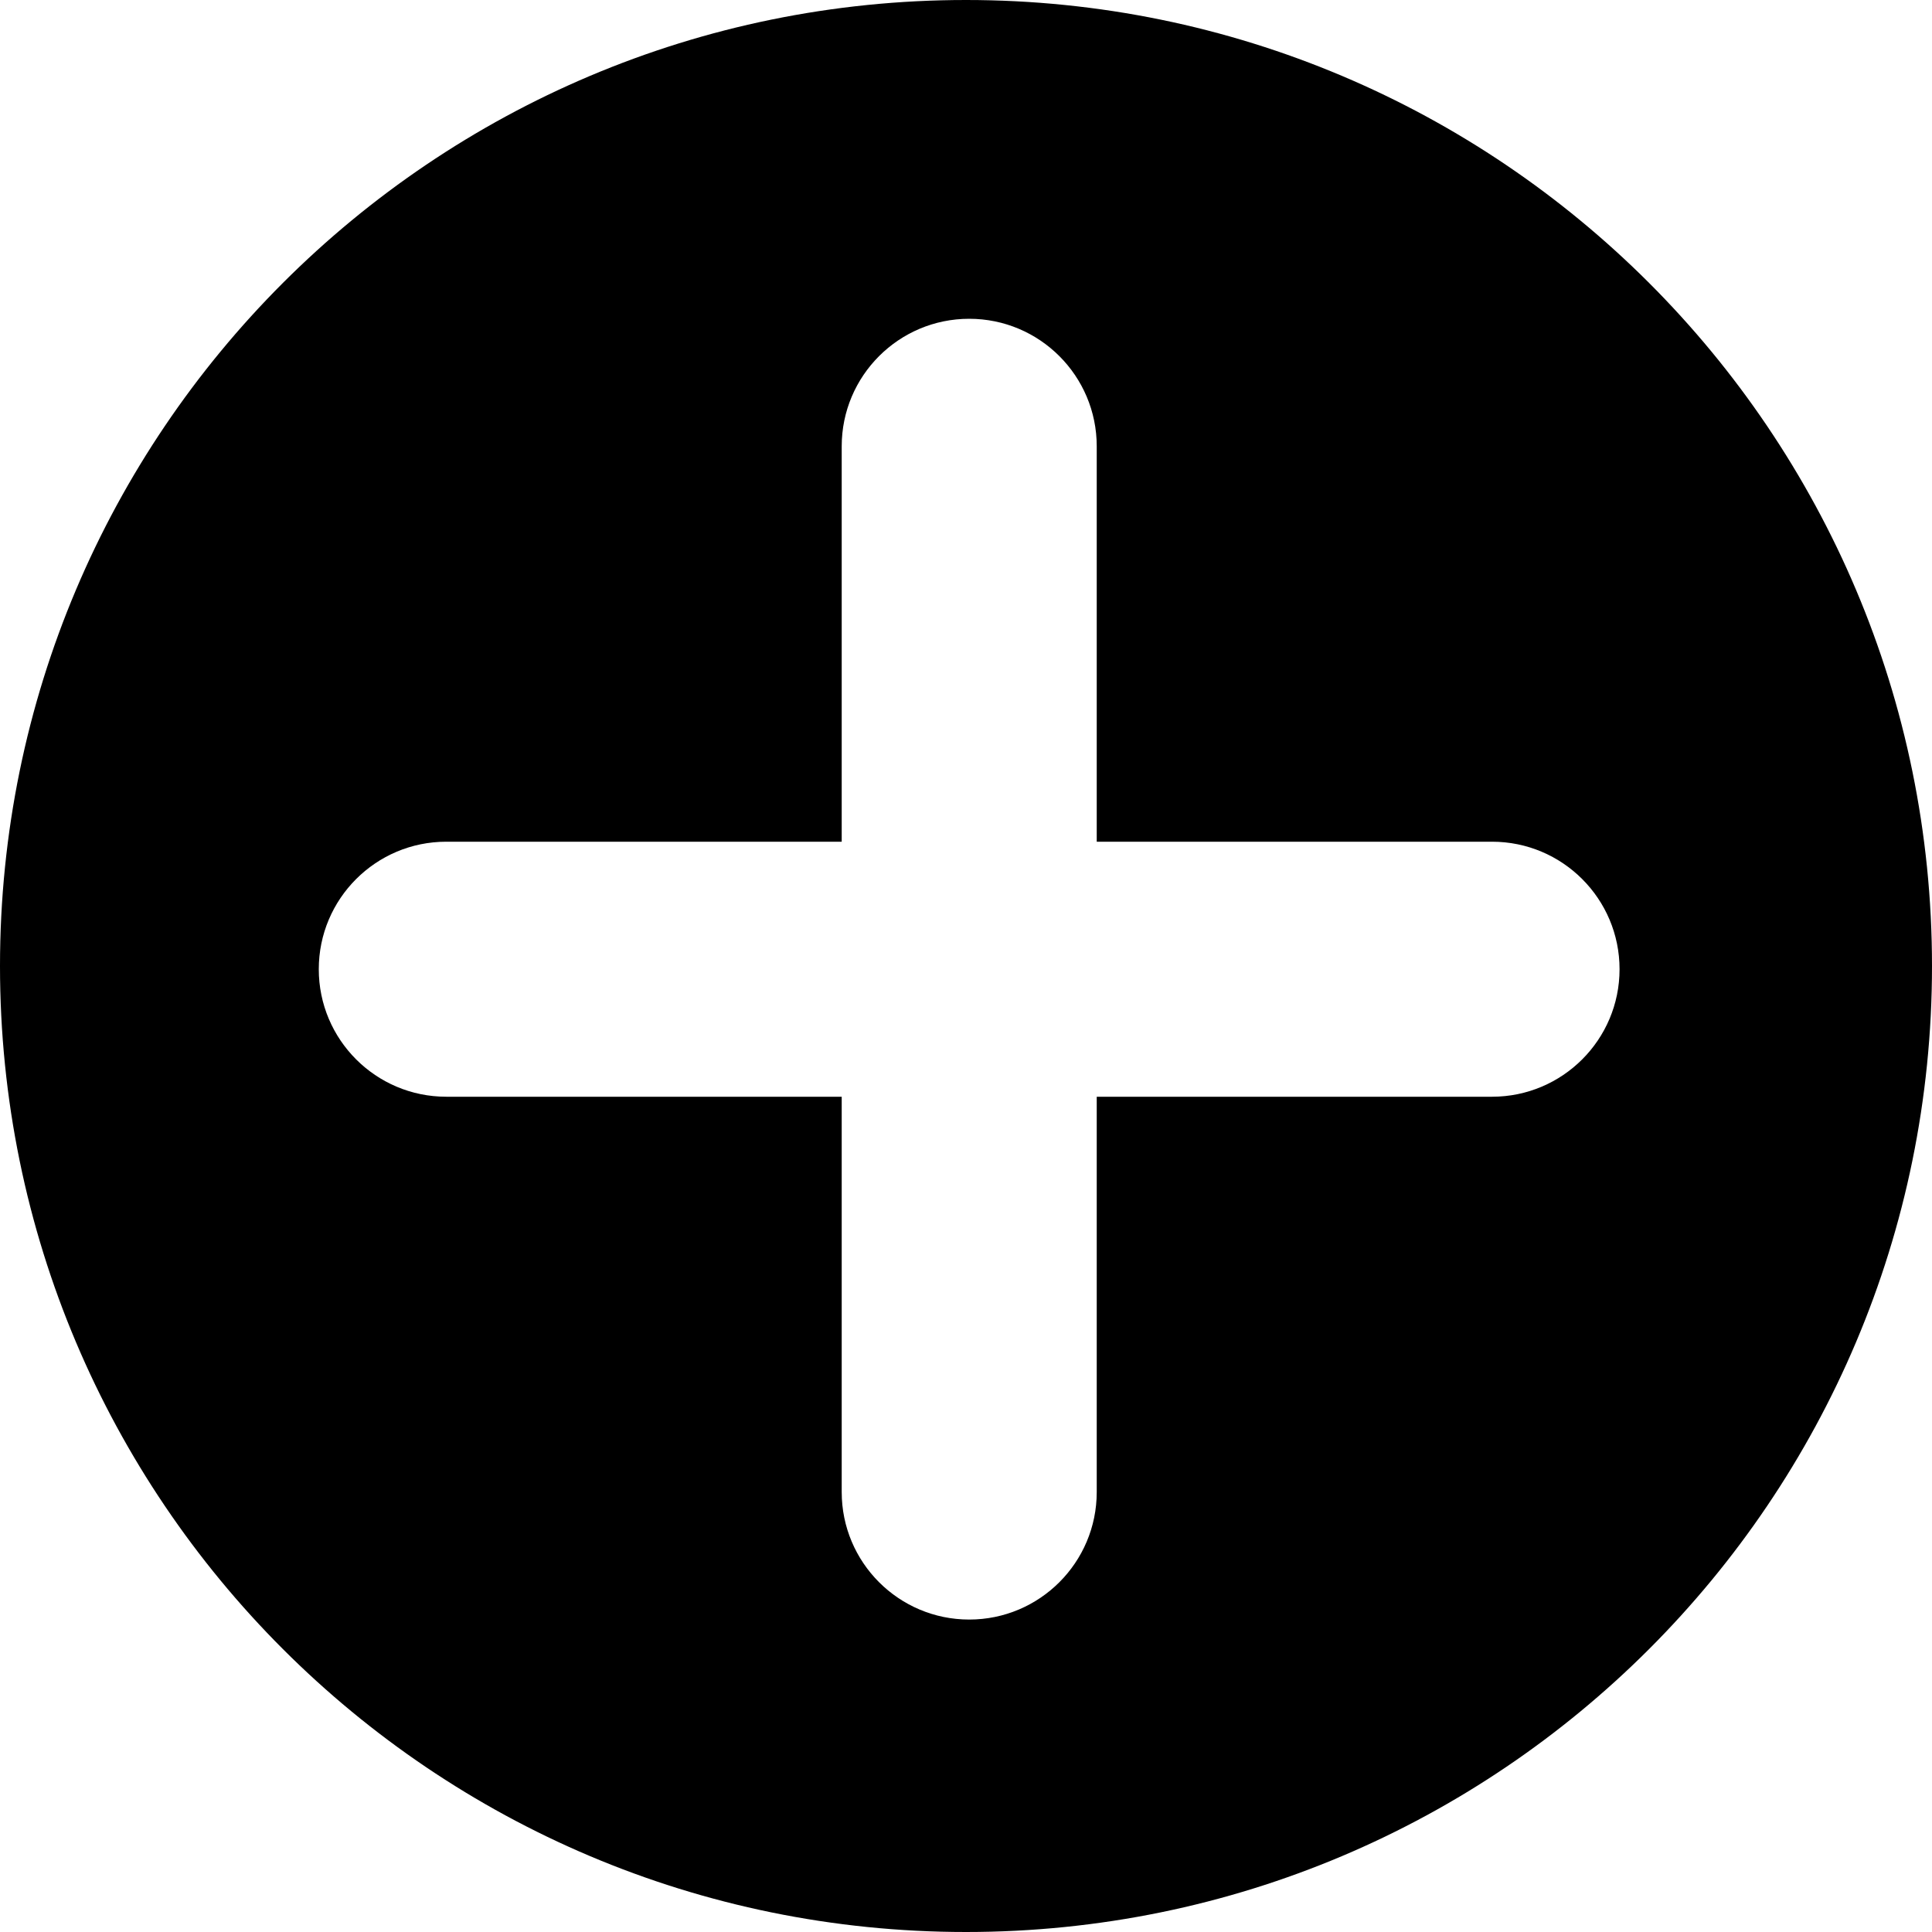 <?xml version="1.0" encoding="UTF-8"?>
<svg width="18px" height="18px" viewBox="0 0 18 18" version="1.1" xmlns="http://www.w3.org/2000/svg" xmlns:xlink="http://www.w3.org/1999/xlink">
    <!-- Generator: Sketch 55.2 (78181) - https://sketchapp.com -->
    <title>add-icon</title>
    <desc>Created with Sketch.</desc>
    <g id="Page-1" stroke="none" stroke-width="1" fill="none" fill-rule="evenodd">
        <path d="M9,18 C4.029,18 0,13.971 0,9 C0,4.029 4.029,0 9,0 C13.971,0 18,4.029 18,9 C18,13.971 13.971,18 9,18 Z M10.218,10.218 L13.901,10.218 C14.557,10.218 15.089,9.686 15.089,9.03 C15.089,8.374 14.557,7.842 13.901,7.842 L10.218,7.842 L10.218,4.158 C10.218,3.502 9.686,2.97 9.03,2.97 C8.374,2.97 7.842,3.502 7.842,4.158 L7.842,7.842 L4.158,7.842 C3.502,7.842 2.97,8.374 2.97,9.03 C2.97,9.686 3.502,10.218 4.158,10.218 L7.842,10.218 L7.842,13.901 C7.842,14.557 8.374,15.089 9.03,15.089 C9.686,15.089 10.218,14.557 10.218,13.901 L10.218,10.218 Z" id="Combined-Shape" fill="#000000"></path>
    </g>
</svg>